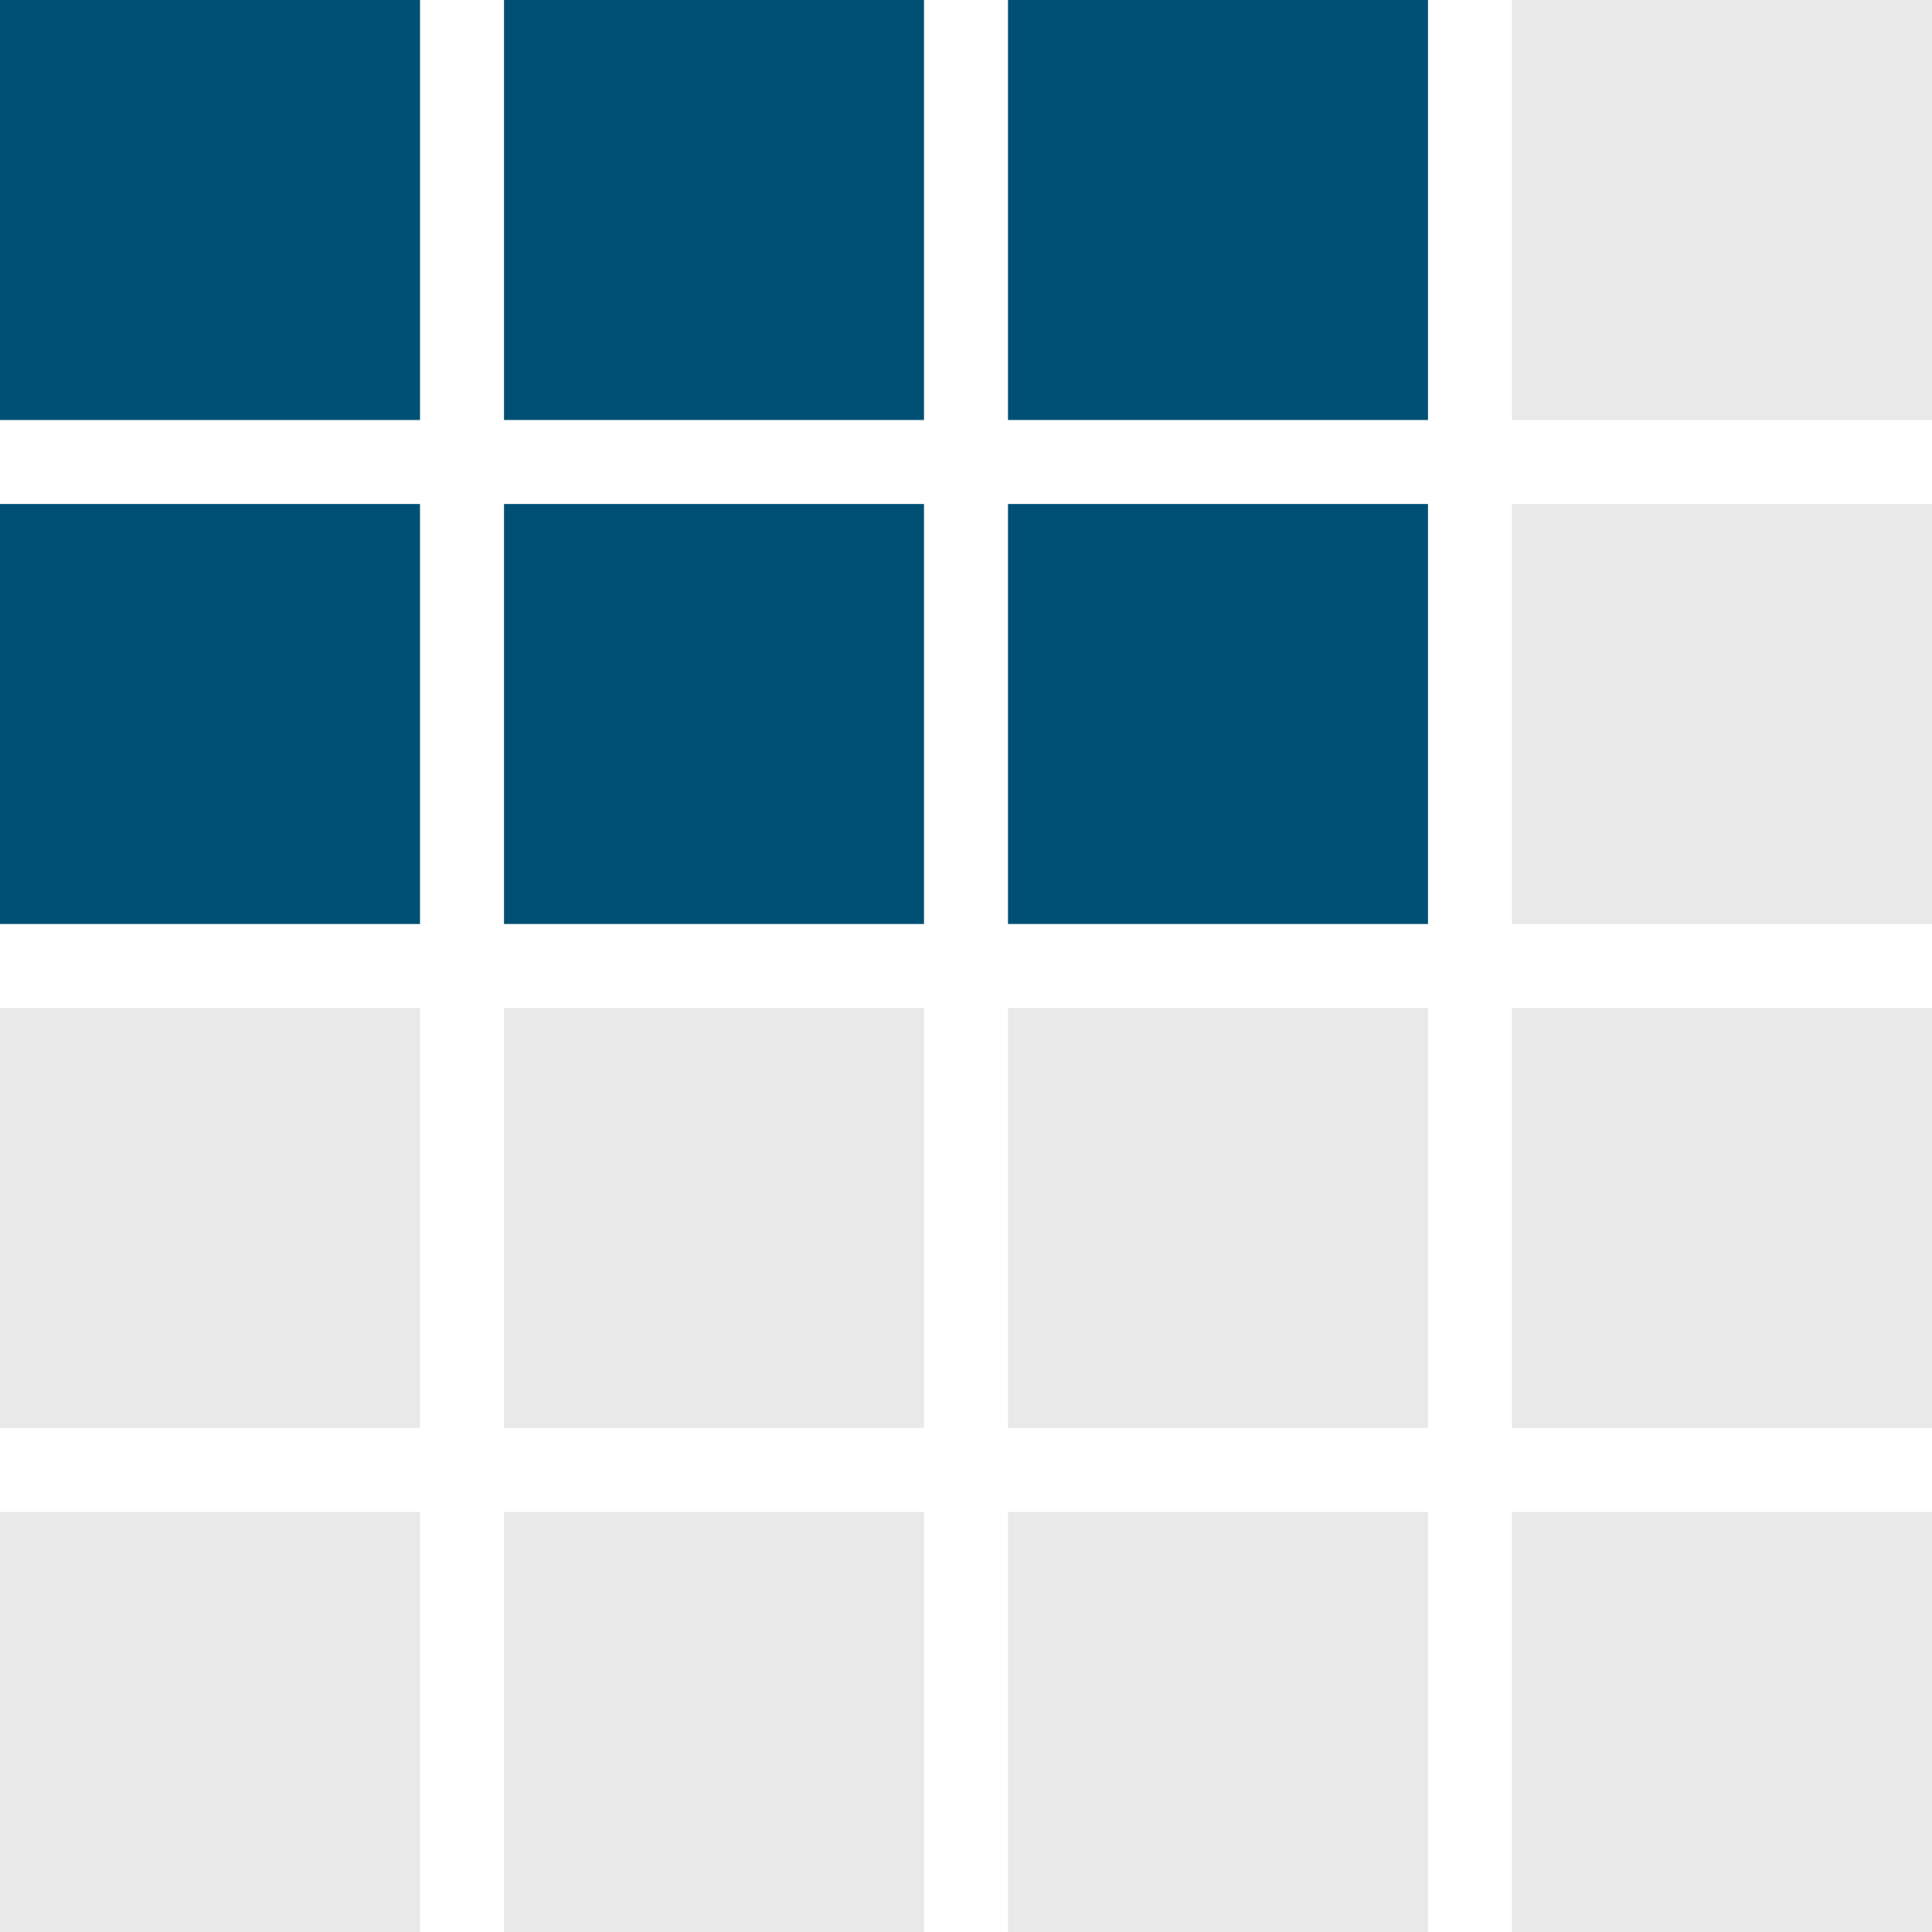 <?xml version="1.0" encoding="utf-8"?>
<!-- Generator: Adobe Illustrator 23.0.3, SVG Export Plug-In . SVG Version: 6.00 Build 0)  -->
<svg version="1.1" id="Layer_1" xmlns="http://www.w3.org/2000/svg" xmlns:xlink="http://www.w3.org/1999/xlink" x="0px" y="0px"
	 width="46px" height="46px" viewBox="0 0 46 46" style="enable-background:new 0 0 46 46;" xml:space="preserve">
<style type="text/css">
	.st0{fill:#E9E9E9;}
	.st1{fill:#005074;}
</style>
<rect class="st0" width="10" height="10"/>
<rect class="st1" width="10" height="10"/>
<rect x="24" y="0" class="st1" width="10" height="10"/>
<rect x="36" y="0" class="st0" width="10" height="10"/>
<rect x="12" y="0" class="st1" width="10" height="10"/>
<rect y="12" class="st1" width="10" height="10"/>
<rect x="24" y="12" class="st1" width="10" height="10"/>
<rect x="36" y="12" class="st0" width="10" height="10"/>
<rect x="12" y="12" class="st1" width="10" height="10"/>
<rect y="24" class="st0" width="10" height="10"/>
<rect x="24" y="24" class="st0" width="10" height="10"/>
<rect x="36" y="24" class="st0" width="10" height="10"/>
<rect x="12" y="24" class="st0" width="10" height="10"/>
<rect y="36" class="st0" width="10" height="10"/>
<rect x="24" y="36" class="st0" width="10" height="10"/>
<rect x="36" y="36" class="st0" width="10" height="10"/>
<rect x="12" y="36" class="st0" width="10" height="10"/>
</svg>
